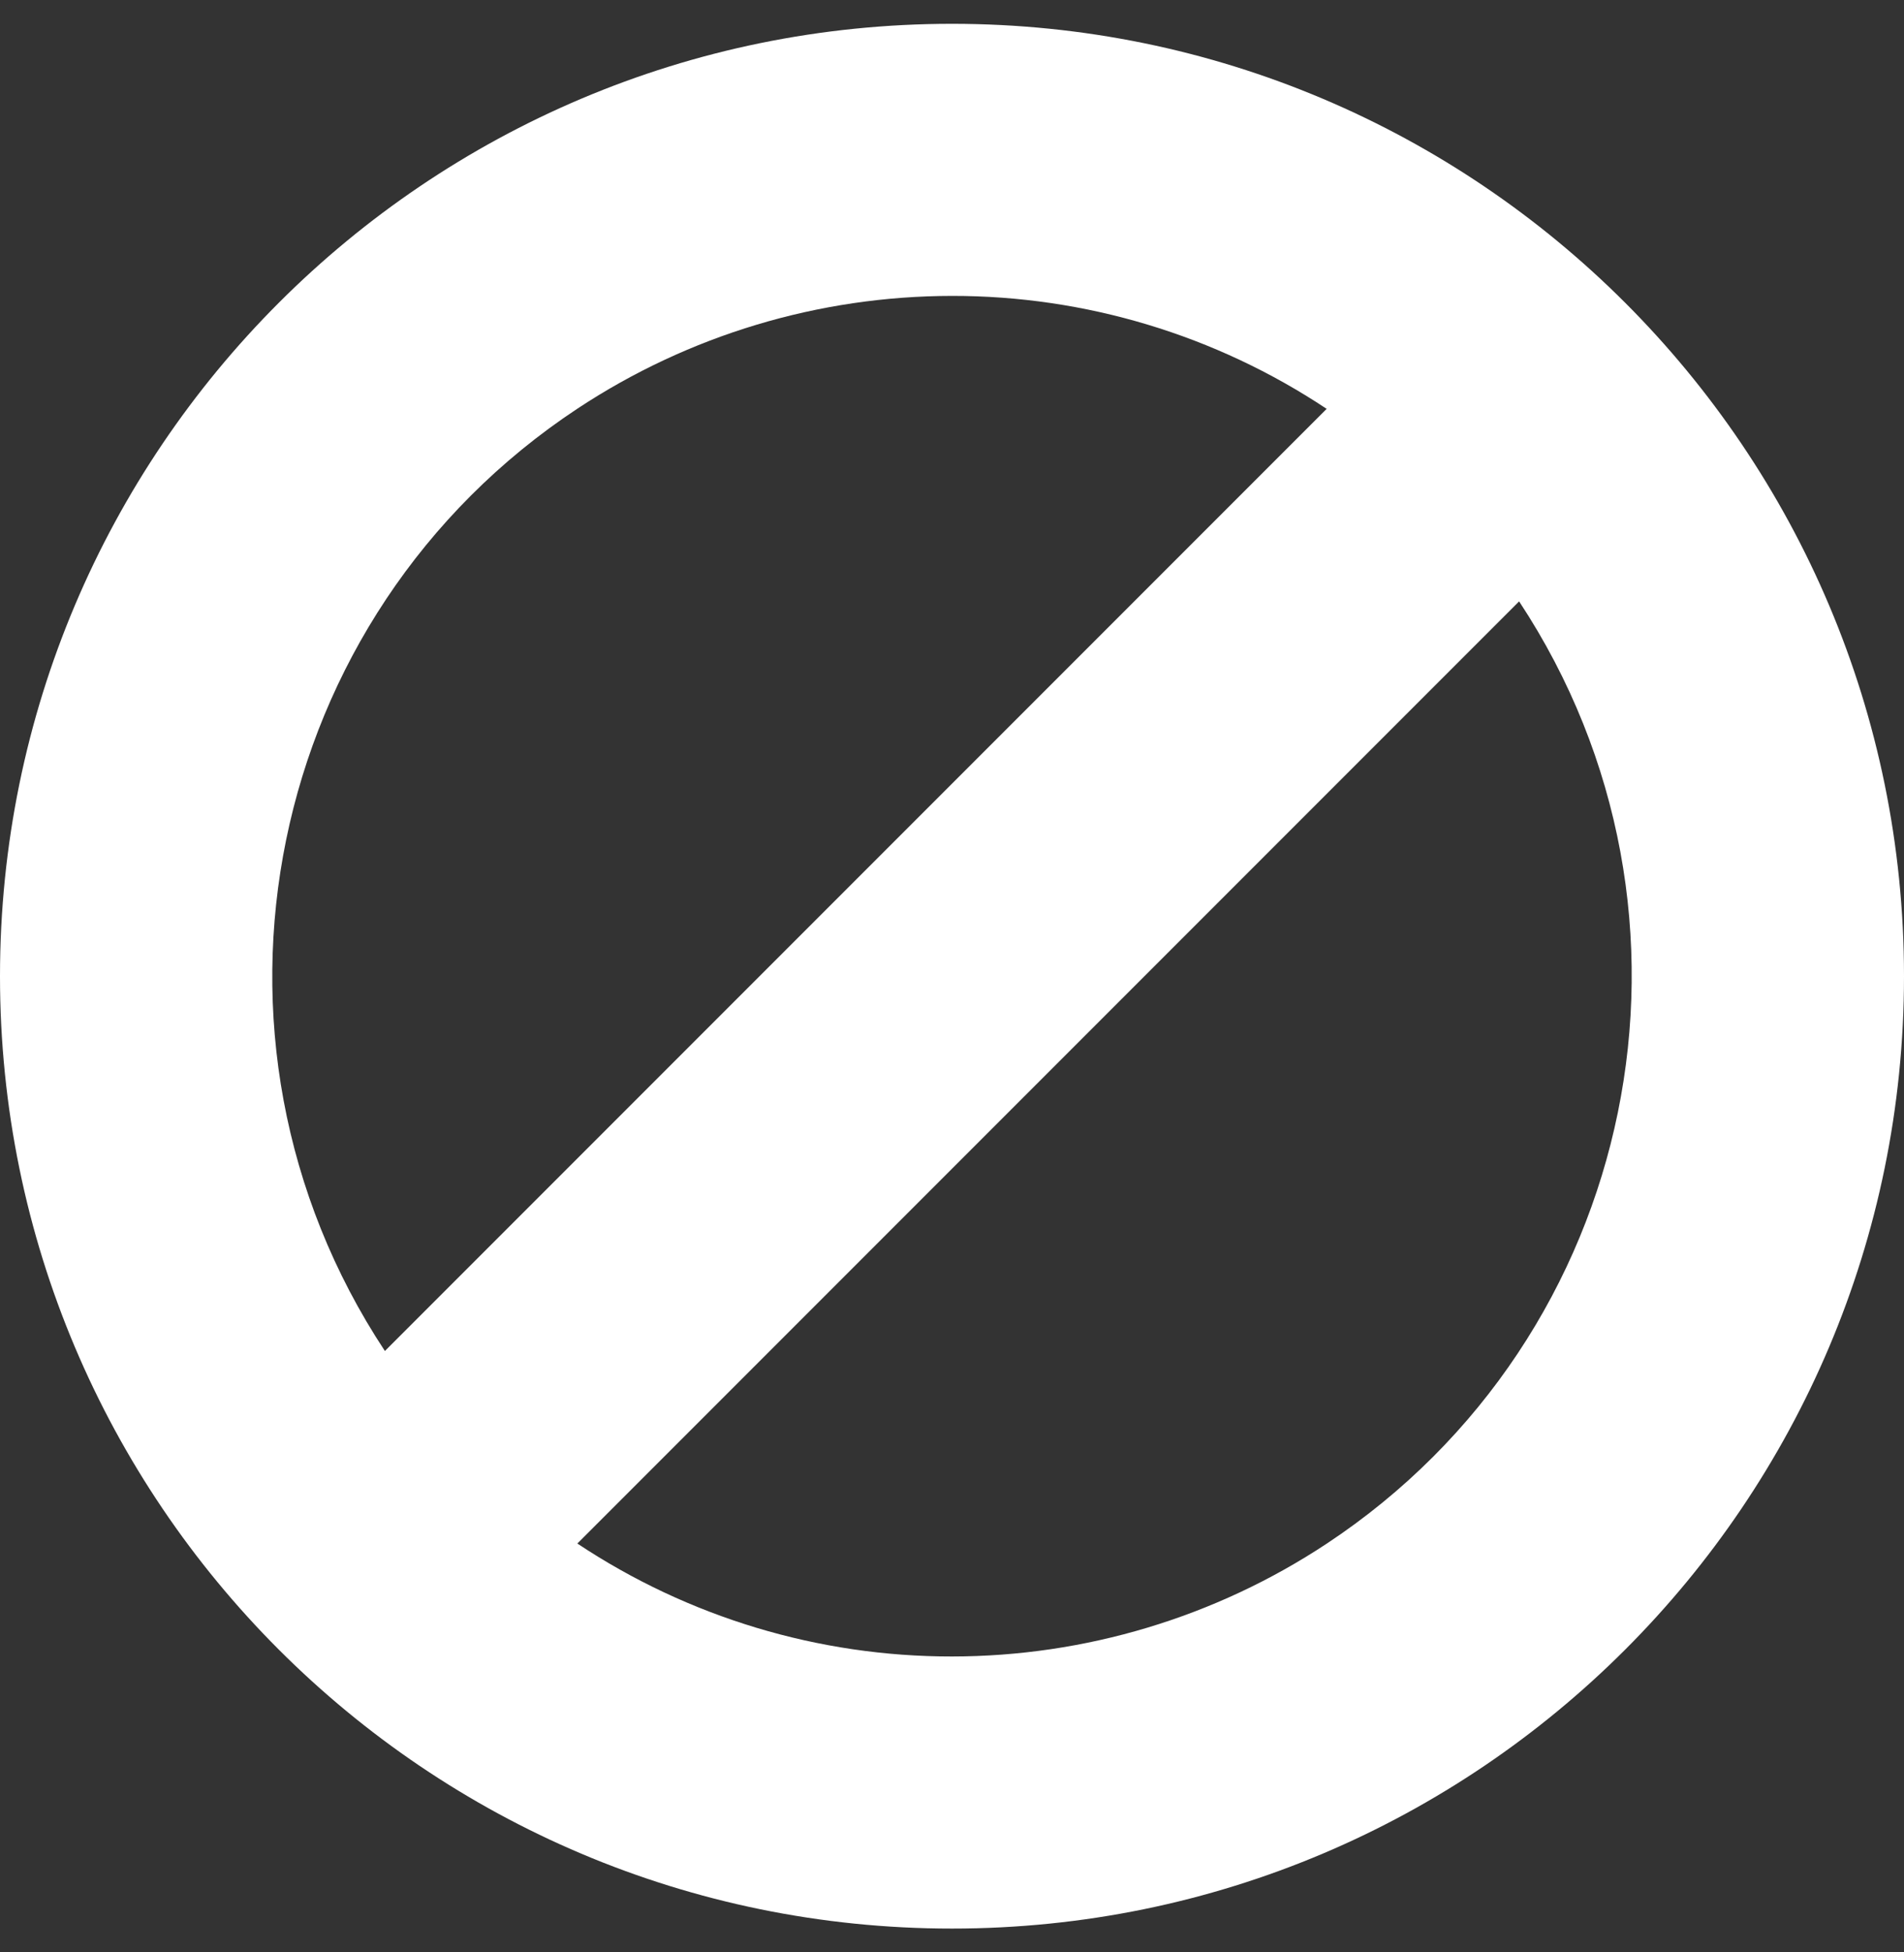 <svg width="40" height="41" viewBox="0 0 40 41" fill="none" xmlns="http://www.w3.org/2000/svg">
<rect x="0" y="0" width="40" height="41" fill="#333333" stroke="none"/>
<g clip-path="url(#clip0_662_1203)">
<path d="M20 0.5C8.954 0.5 0 9.454 0 20.5C0 31.546 8.954 40.5 20 40.5C31.046 40.5 40 31.546 40 20.5C40 9.454 31.046 0.5 20 0.5ZM12.136 8.578C14.469 7.038 17.204 6.216 20 6.214C22.8 6.211 25.539 7.036 27.871 8.586L8.086 28.371C3.738 21.787 5.552 12.926 12.136 8.578ZM27.864 32.422C25.531 33.962 22.796 34.784 20 34.786C17.2 34.789 14.461 33.964 12.129 32.414L31.914 12.629C36.261 19.213 34.448 28.074 27.864 32.422Z" fill="white"/>
</g>
<defs>
<clipPath id="clip0_662_1203">
<rect width="40" height="40" fill="white" transform="translate(0 0.5)"/>
</clipPath>
</defs>
</svg>

